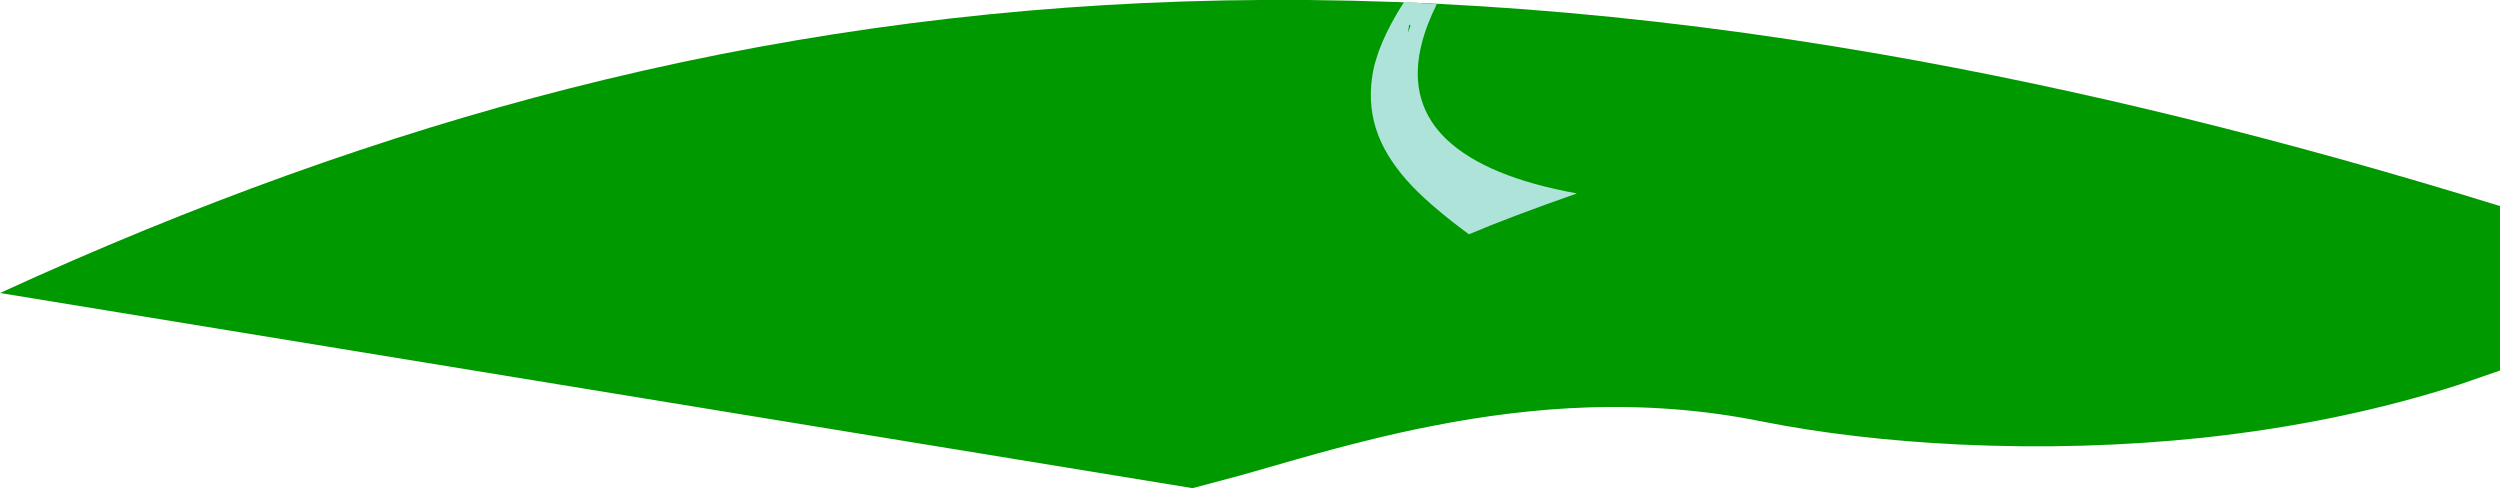 <?xml version="1.0" encoding="UTF-8" standalone="no"?>
<svg xmlns:xlink="http://www.w3.org/1999/xlink" height="98.55px" width="504.7px" xmlns="http://www.w3.org/2000/svg">
  <g transform="matrix(1.0, 0.0, 0.0, 1.0, 252.35, 49.25)">
    <path d="M252.35 -7.65 L252.35 25.55 244.1 28.4 Q220.2 36.1 192.5 39.1 168.3 41.65 143.45 40.5 121.55 39.45 103.15 35.8 86.35 32.4 68.15 33.0 53.15 33.5 36.5 36.8 24.95 39.05 9.5 43.45 L-1.85 46.7 -11.6 49.3 -252.35 9.9 Q-193.5 -17.1 -137.6 -31.35 -76.65 -46.9 -13.45 -48.95 53.6 -51.15 127.4 -38.3 186.6 -28.0 252.35 -7.65" fill="#009900" fill-rule="evenodd" stroke="none"/>
    <path d="M31.1 -48.85 L37.7 -48.4 Q29.1 -31.1 39.8 -21.0 47.8 -13.5 66.0 -10.2 52.45 -5.45 44.2 -1.95 37.0 -7.25 32.8 -11.6 27.95 -16.7 25.95 -21.8 23.75 -27.4 24.65 -33.65 25.55 -40.2 31.1 -48.85 M32.0 -43.45 L31.9 -42.65 32.4 -44.1 32.15 -44.3 32.0 -43.45 M30.7 -36.9 L30.6 -36.85 30.65 -36.75 30.7 -36.9 M48.15 -8.6 L48.05 -8.65 48.15 -8.6" fill="#ade3d9" fill-rule="evenodd" stroke="none"/>
  </g>
</svg>
